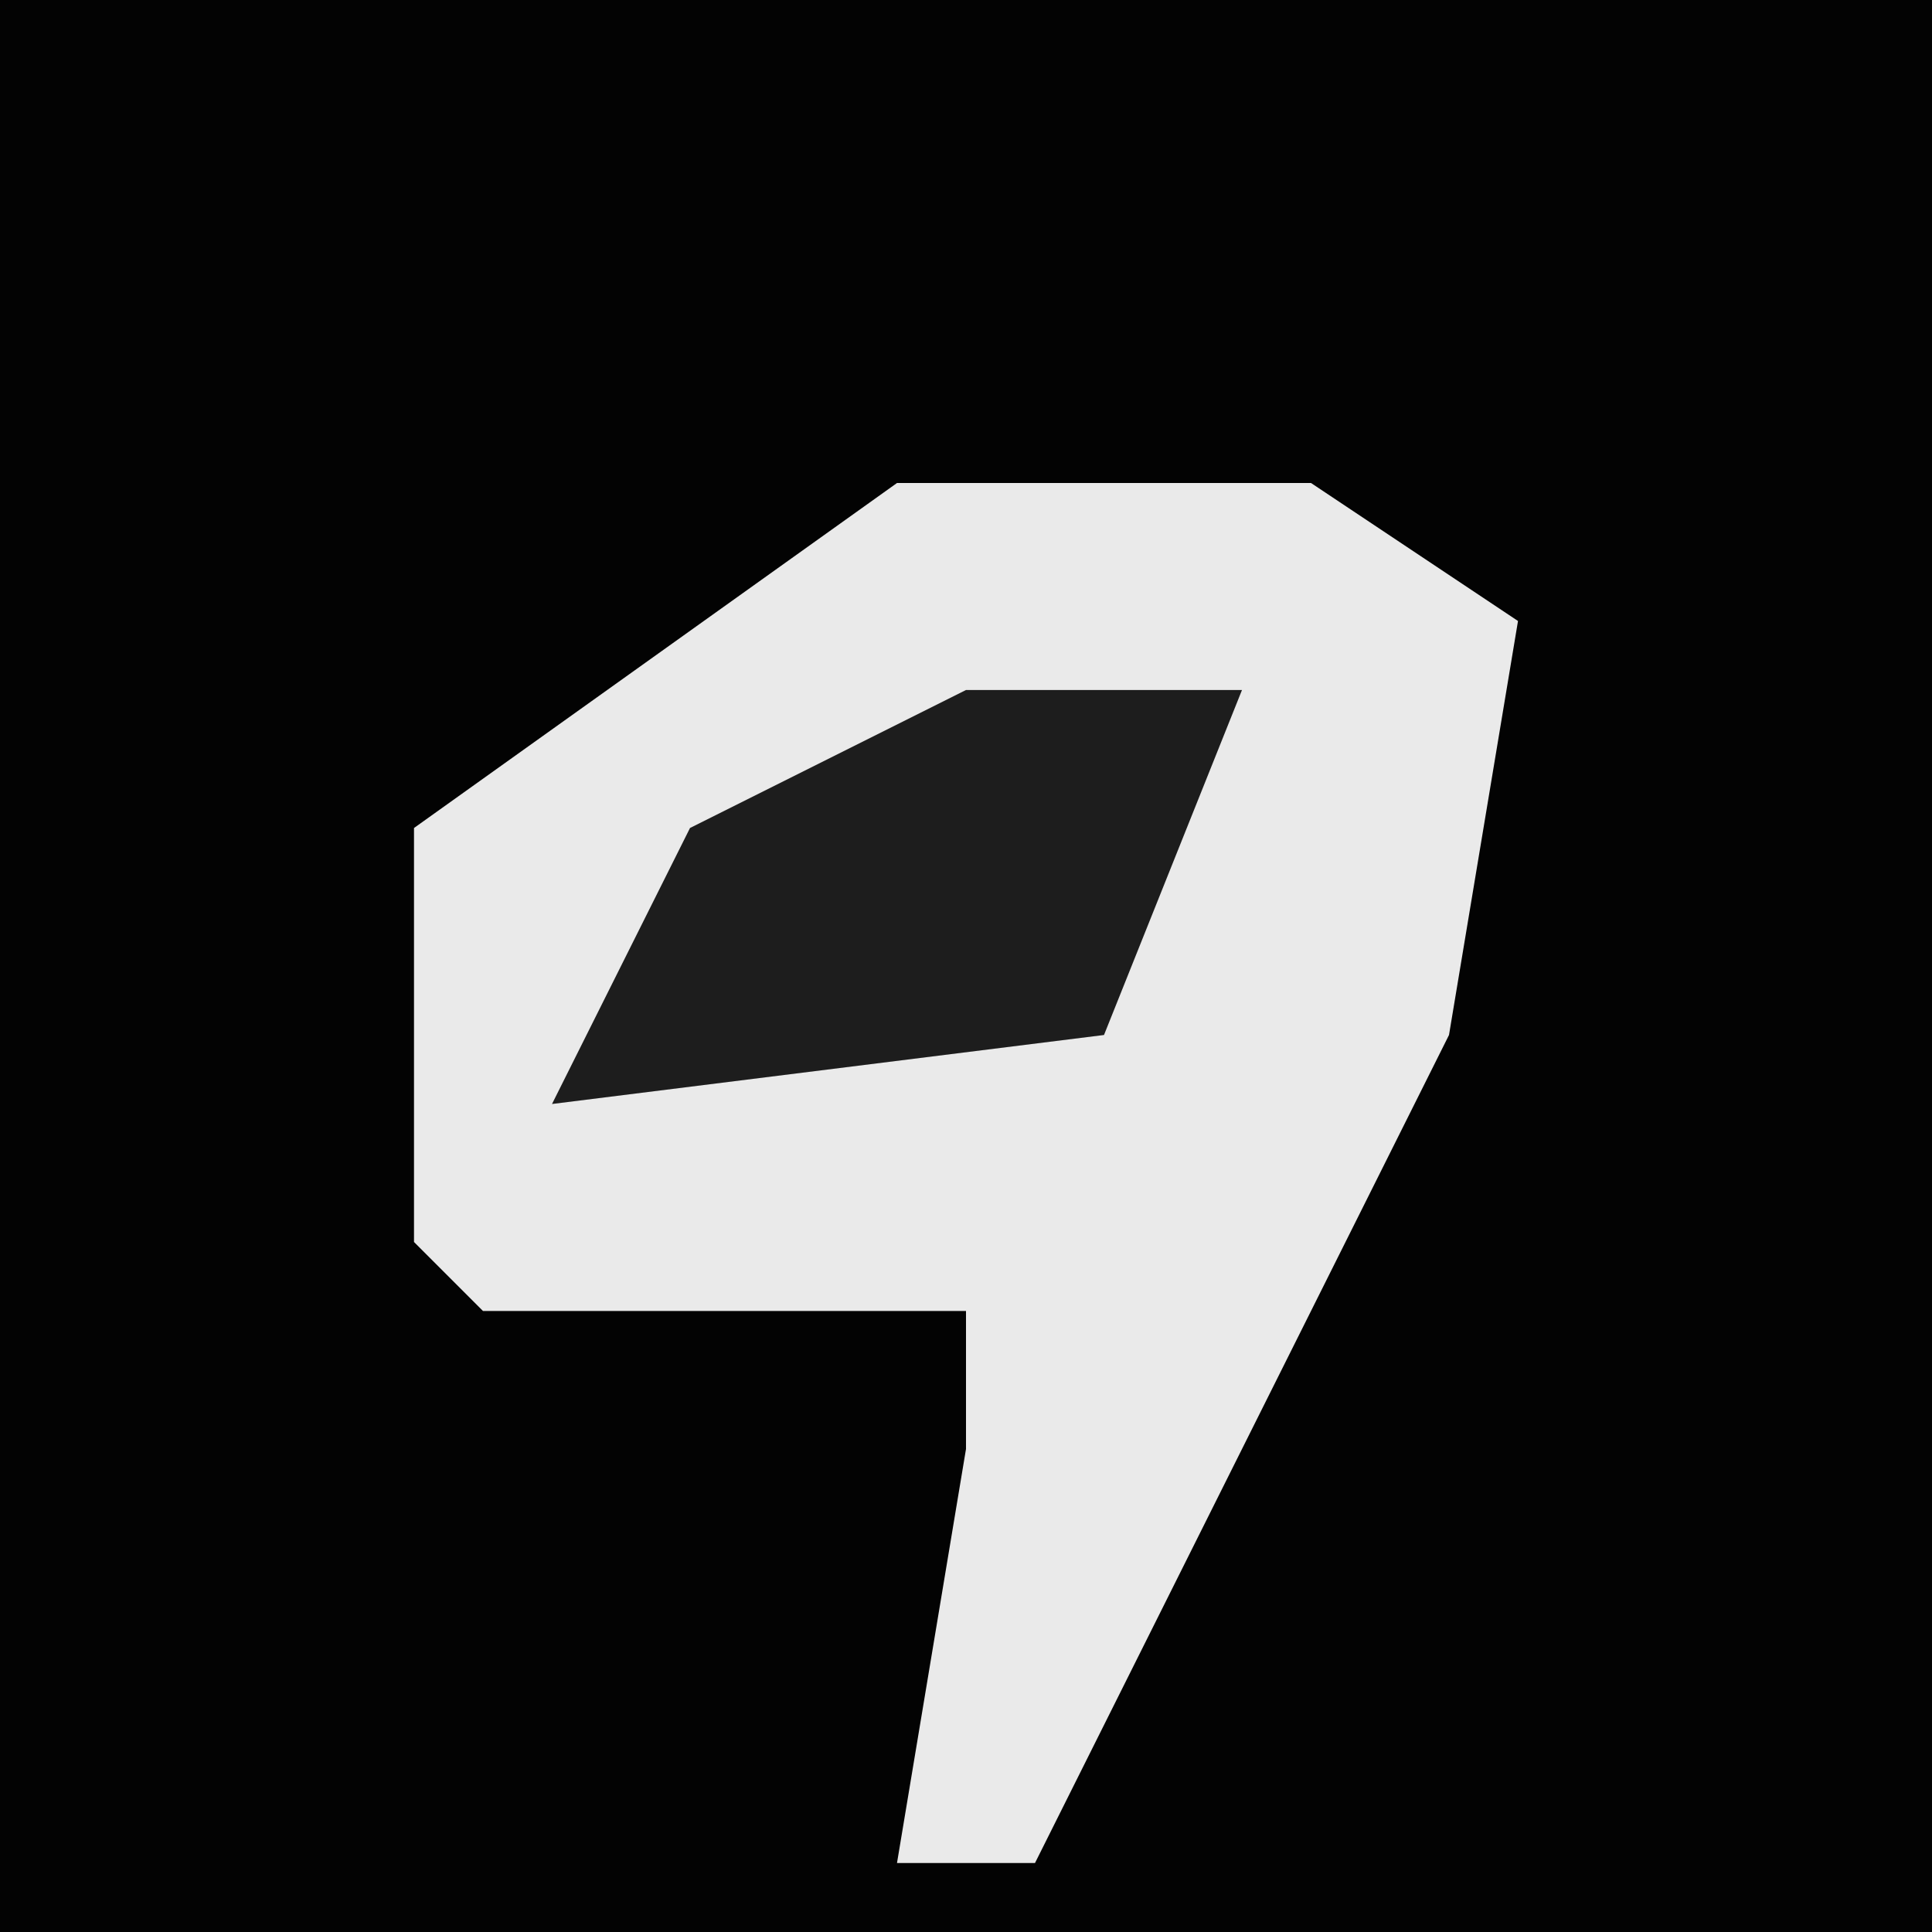 <?xml version="1.0" encoding="UTF-8"?>
<svg version="1.1" xmlns="http://www.w3.org/2000/svg" width="28" height="28">
<path d="M0,0 L28,0 L28,28 L0,28 Z " fill="#030303" transform="translate(0,0)"/>
<path d="M0,0 L6,0 L9,2 L8,8 L2,20 L0,20 L1,14 L1,12 L-6,12 L-7,11 L-7,5 Z " fill="#EAEAEA" transform="translate(13,7)"/>
<path d="M0,0 L4,0 L2,5 L-6,6 L-4,2 Z " fill="#1D1D1D" transform="translate(14,10)"/>
</svg>

